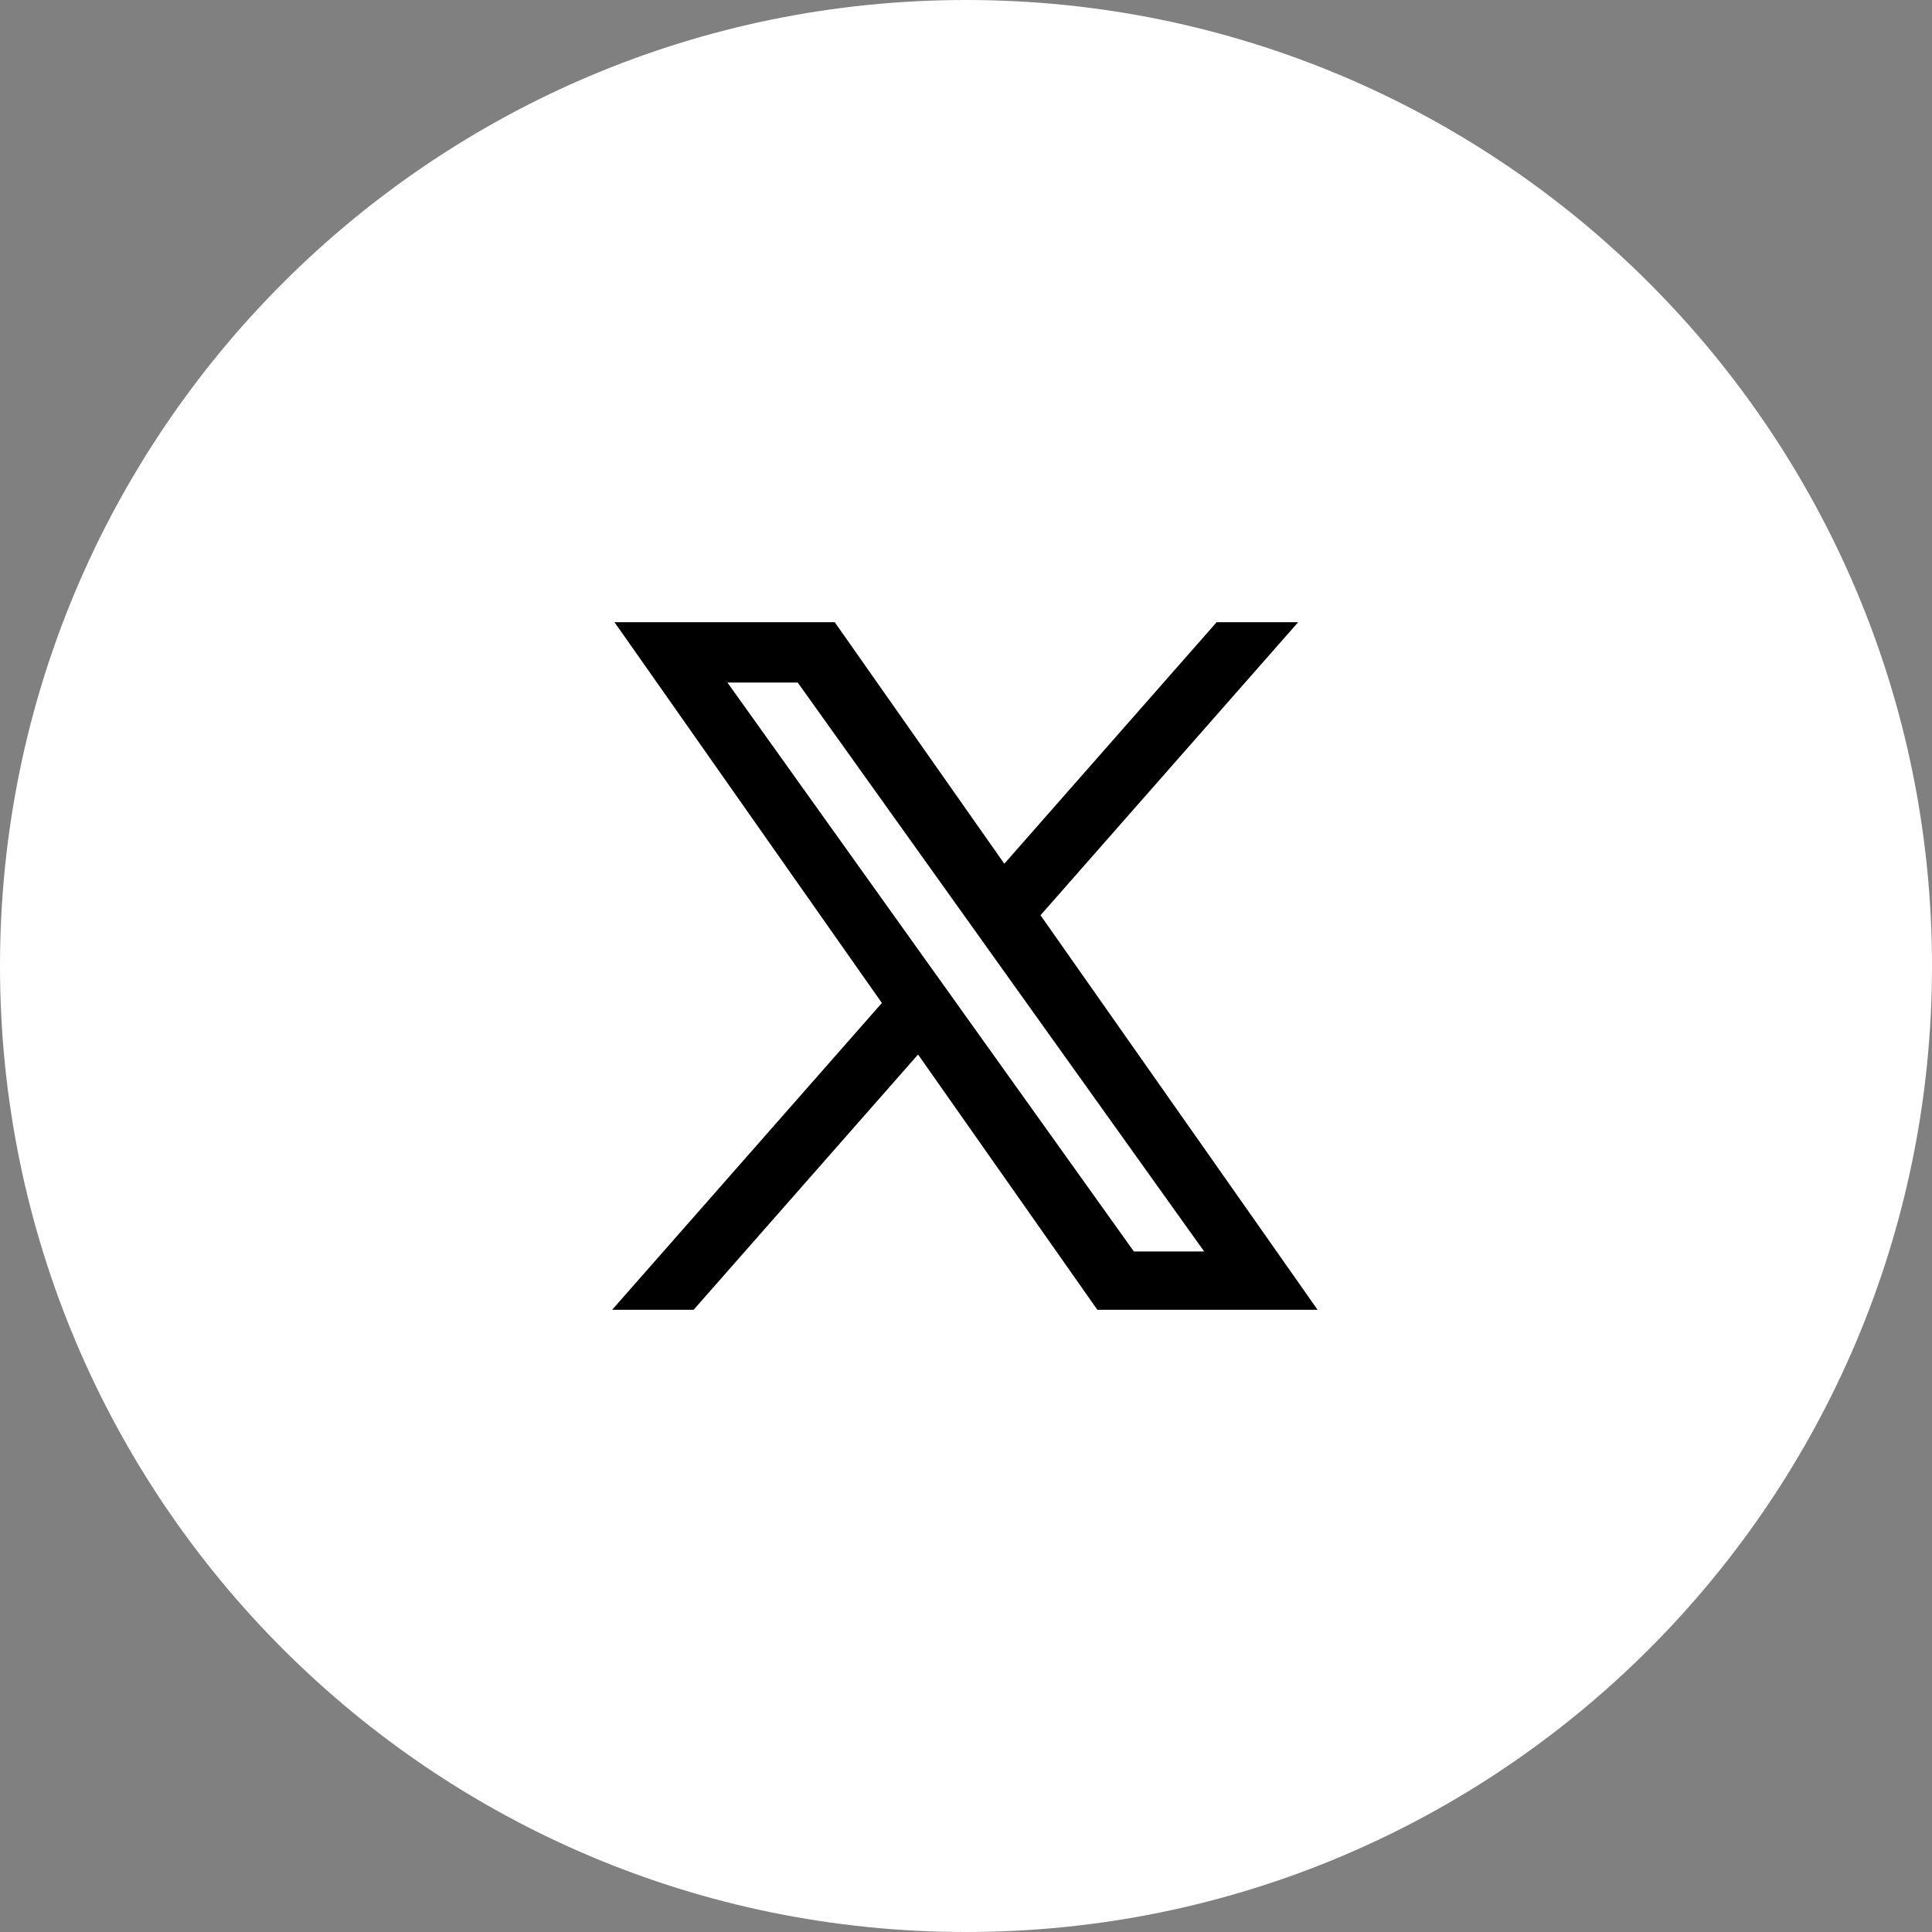 <svg width="48" height="48" viewBox="0 0 48 48" fill="none" xmlns="http://www.w3.org/2000/svg">
<rect x="0" y="0" width="48" height="48" fill="#808080" stroke="none"/>
<path d="M0 24C0 10.745 10.745 0 24 0C37.255 0 48 10.745 48 24C48 37.255 37.255 48 24 48C10.745 48 0 37.255 0 24Z" fill="white"/>
<path d="M25.719 22.732L31.87 15.736L32.022 15.563H31.791H30.321H30.274L30.243 15.598L24.943 21.627L20.716 15.607L20.685 15.563H20.631H15.668H15.467L15.583 15.727L22.042 24.926L15.59 32.265L15.438 32.438H15.668H17.138H17.185L17.217 32.402L22.818 26.031L27.287 32.394L27.318 32.438H27.372H32.335H32.535L32.42 32.274L25.719 22.732ZM28.117 31.196L23.677 24.982V24.981L23.658 24.954L22.998 24.032L17.871 16.854H19.873L24.075 22.736L24.16 22.675L24.075 22.736L24.734 23.659L30.119 31.196H28.117Z" fill="black" stroke="black" stroke-width="0.208"/>
</svg>
